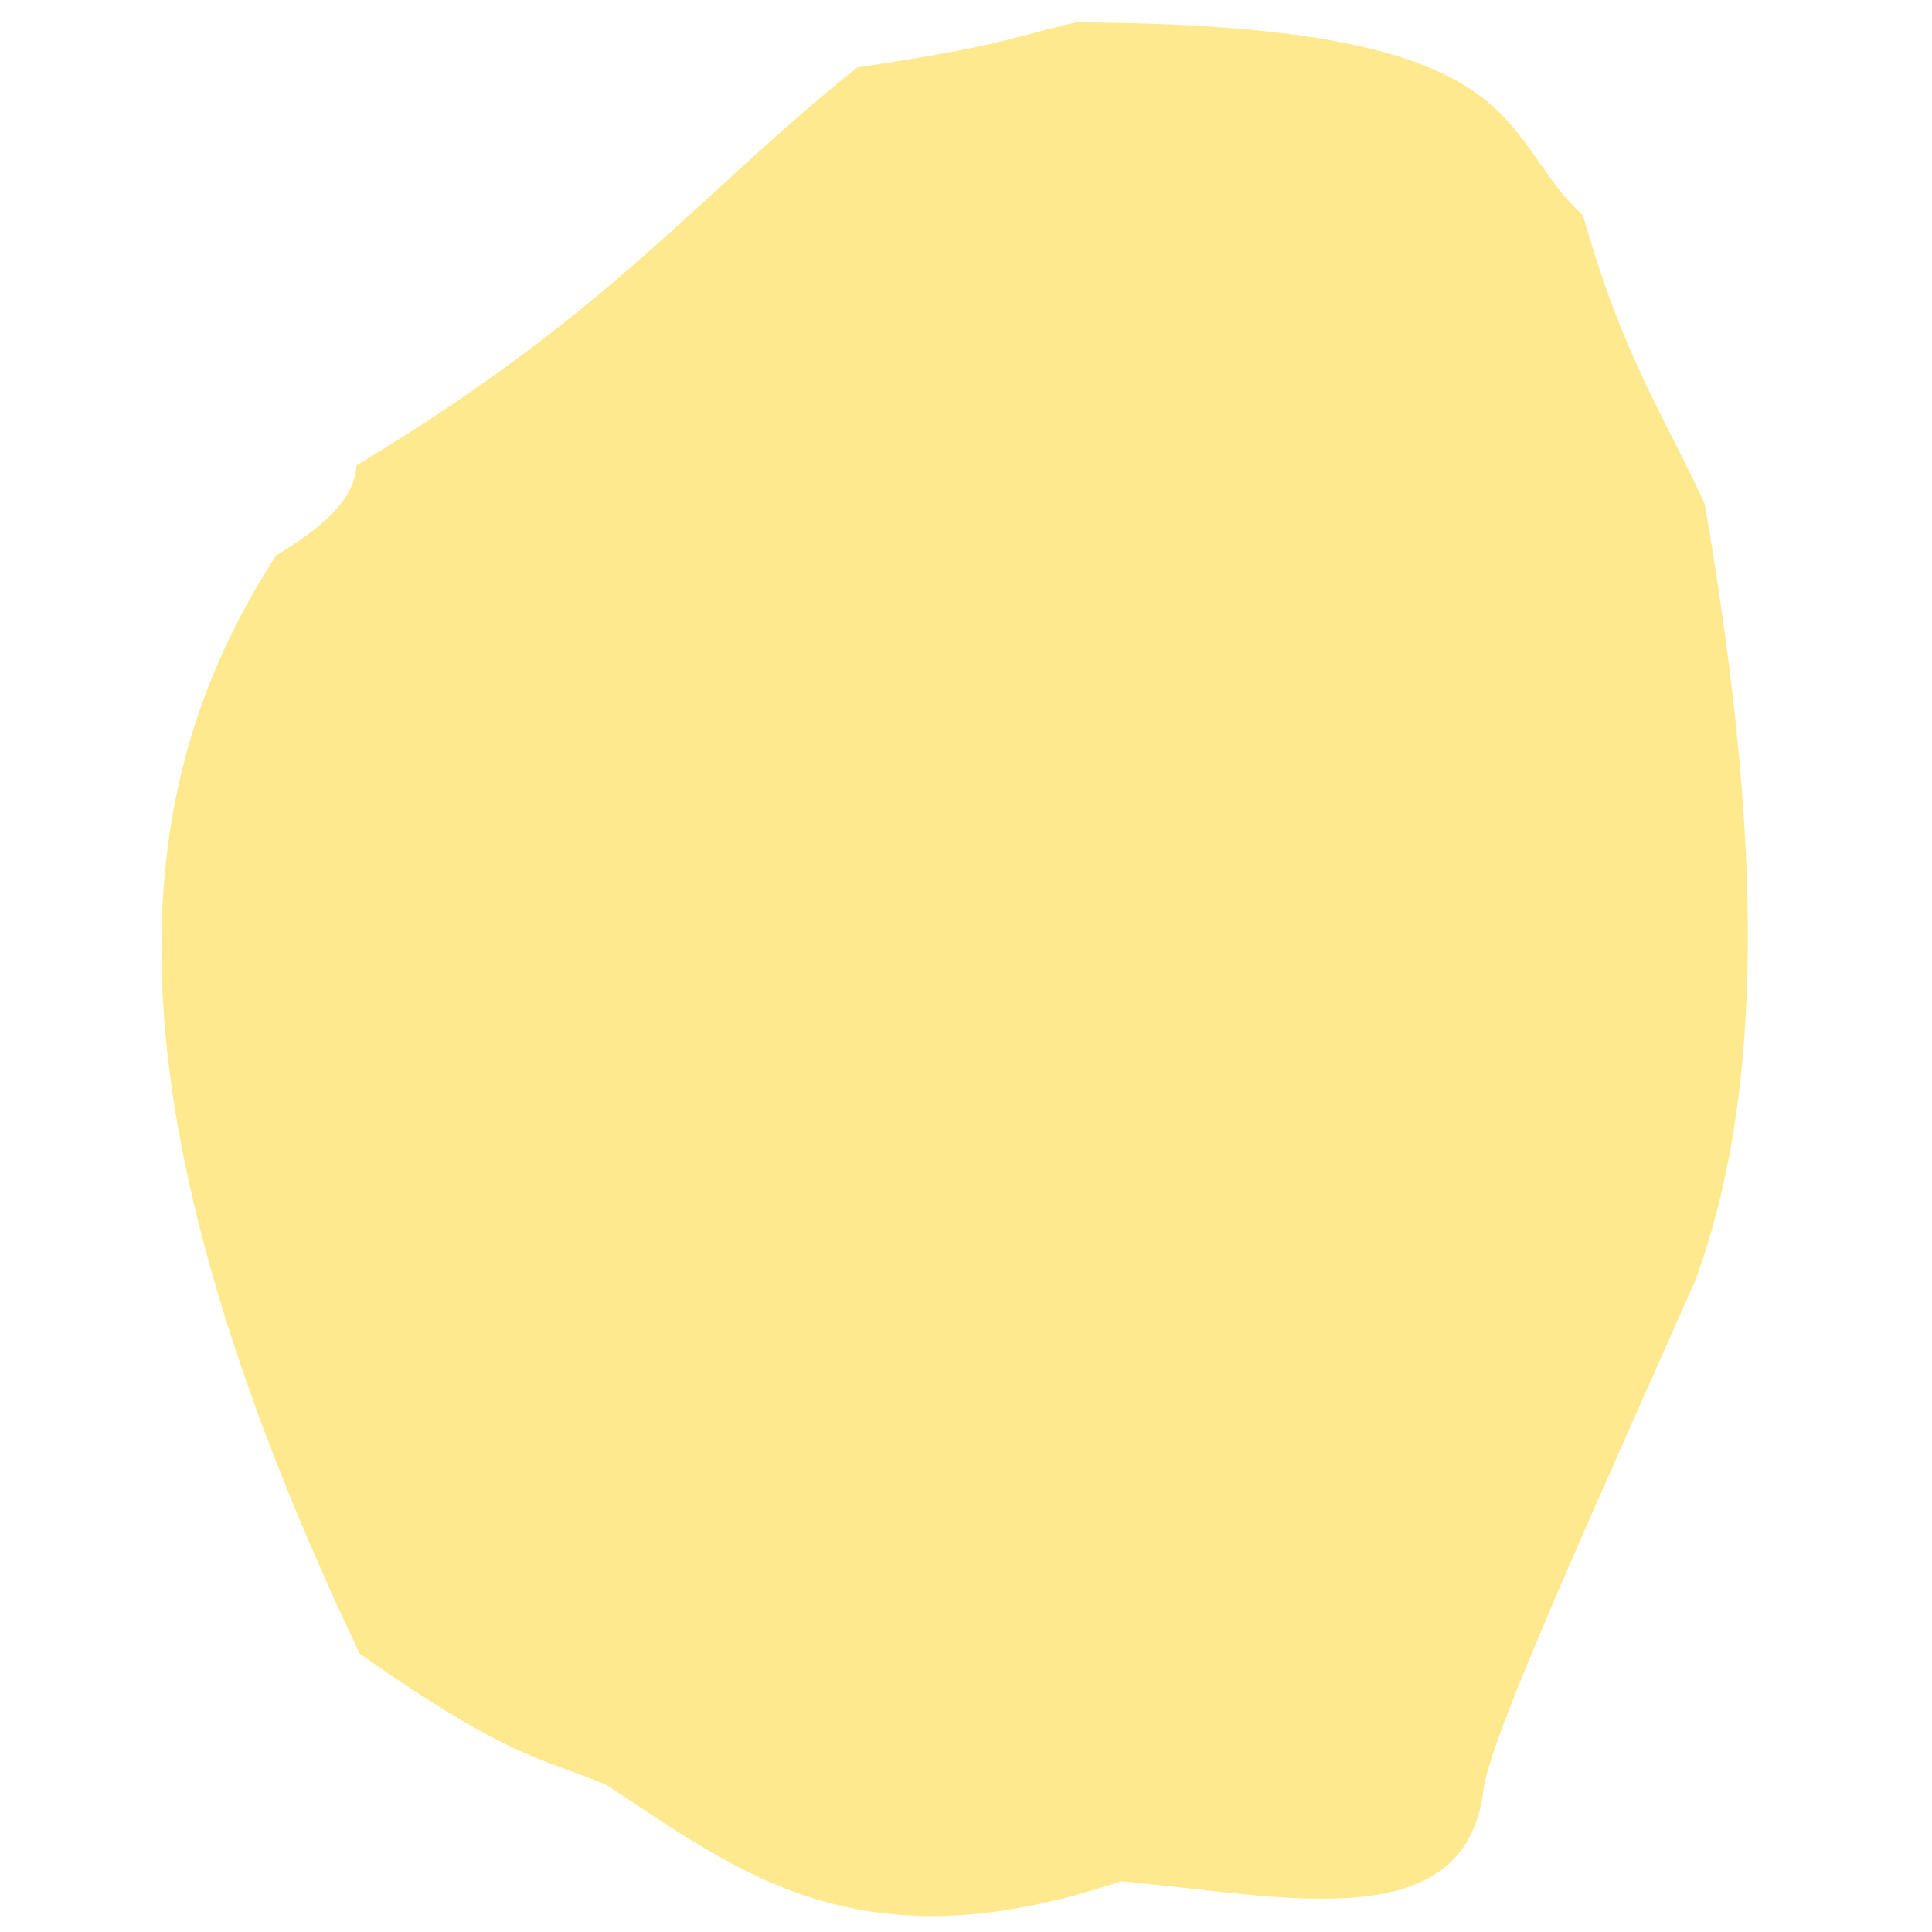 <?xml version="1.0" encoding="UTF-8" standalone="no"?>
<!-- Created with Inkscape (http://www.inkscape.org/) -->

<svg
   width="15mm"
   height="15mm"
   viewBox="0 0 15 15"
   version="1.1"
   id="svg1"
   inkscape:export-filename="cheese2.svg"
   inkscape:export-xdpi="100"
   inkscape:export-ydpi="100"
   sodipodi:docname="cheese1.svg"
   xmlns:inkscape="http://www.inkscape.org/namespaces/inkscape"
   xmlns:sodipodi="http://sodipodi.sourceforge.net/DTD/sodipodi-0.dtd"
   xmlns="http://www.w3.org/2000/svg"
   xmlns:svg="http://www.w3.org/2000/svg">
  <sodipodi:namedview
     id="namedview1"
     pagecolor="#ffffff"
     bordercolor="#000000"
     borderopacity="0.25"
     inkscape:showpageshadow="2"
     inkscape:pageopacity="0.0"
     inkscape:pagecheckerboard="0"
     inkscape:deskcolor="#d1d1d1"
     inkscape:document-units="mm">
    <inkscape:page
       x="0"
       y="0"
       width="15"
       height="15"
       id="page2"
       margin="0"
       bleed="0" />
  </sodipodi:namedview>
  <defs
     id="defs1" />
  <g
     inkscape:label="Layer 1"
     inkscape:groupmode="layer"
     id="layer1">
    <path
       style="fill:#ffe98f;fill-opacity:1;stroke:none;stroke-width:0.1;stroke-linecap:round;stroke-dasharray:none"
       d="M 8.7,14.607 C 6.656,15.296 5.726,14.522 4.711,13.86 4.212,13.647 3.971,13.669 2.792,12.838 0.664,8.357 1.038,6.021 2.144,4.312 2.484,4.106 2.756,3.886 2.767,3.614 4.767,2.408 5.376,1.55 6.656,0.523 7.793,0.355 7.872,0.283 8.351,0.174 11.958,0.185 11.596,1.04 12.289,1.67 c 0.316,1.109 0.631,1.556 0.947,2.243 0.392,2.289 0.525,4.405 -0.075,6.032 -0.731,1.653 -1.611,3.576 -1.645,3.963 -0.149,1.162 -1.589,0.805 -2.817,0.698 z"
       id="path1"
       sodipodi:nodetypes="cccccccccccc" />
  </g>
</svg>
